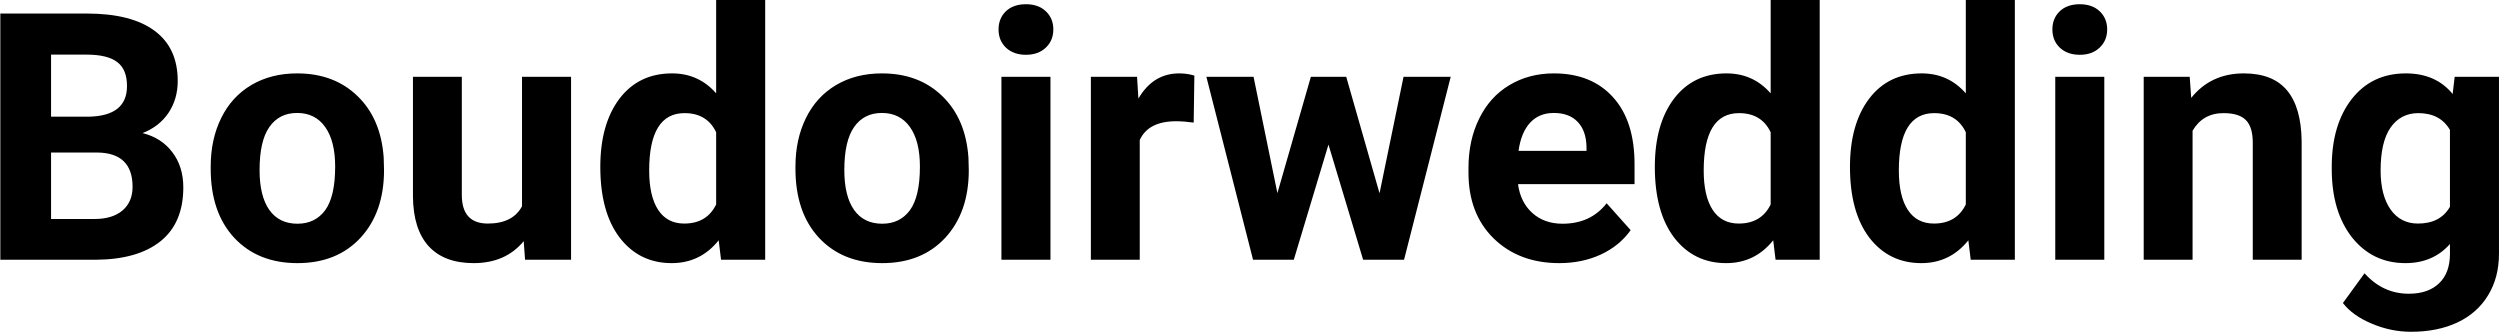 <?xml version="1.0" encoding="UTF-8"?> <svg xmlns="http://www.w3.org/2000/svg" width="693" height="92" viewBox="0 0 693 92" fill="none"><path d="M0.094 72V3.75H24C32.281 3.75 38.562 5.344 42.844 8.531C47.125 11.688 49.266 16.328 49.266 22.453C49.266 25.797 48.406 28.75 46.688 31.312C44.969 33.844 42.578 35.703 39.516 36.891C43.016 37.766 45.766 39.531 47.766 42.188C49.797 44.844 50.812 48.094 50.812 51.938C50.812 58.5 48.719 63.469 44.531 66.844C40.344 70.219 34.375 71.938 26.625 72H0.094ZM14.156 42.281V60.703H26.203C29.516 60.703 32.094 59.922 33.938 58.359C35.812 56.766 36.75 54.578 36.75 51.797C36.75 45.547 33.516 42.375 27.047 42.281H14.156ZM14.156 32.344H24.562C31.656 32.219 35.203 29.391 35.203 23.859C35.203 20.766 34.297 18.547 32.484 17.203C30.703 15.828 27.875 15.141 24 15.141H14.156V32.344ZM58.406 46.172C58.406 41.141 59.375 36.656 61.312 32.719C63.25 28.781 66.031 25.734 69.656 23.578C73.312 21.422 77.547 20.344 82.359 20.344C89.203 20.344 94.781 22.438 99.094 26.625C103.438 30.812 105.859 36.5 106.359 43.688L106.453 47.156C106.453 54.938 104.281 61.188 99.938 65.906C95.594 70.594 89.766 72.938 82.453 72.938C75.141 72.938 69.297 70.594 64.922 65.906C60.578 61.219 58.406 54.844 58.406 46.781V46.172ZM71.953 47.156C71.953 51.969 72.859 55.656 74.672 58.219C76.484 60.75 79.078 62.016 82.453 62.016C85.734 62.016 88.297 60.766 90.141 58.266C91.984 55.734 92.906 51.703 92.906 46.172C92.906 41.453 91.984 37.797 90.141 35.203C88.297 32.609 85.703 31.312 82.359 31.312C79.047 31.312 76.484 32.609 74.672 35.203C72.859 37.766 71.953 41.75 71.953 47.156ZM145.172 66.844C141.828 70.906 137.203 72.938 131.297 72.938C125.859 72.938 121.703 71.375 118.828 68.25C115.984 65.125 114.531 60.547 114.469 54.516V21.281H128.016V54.047C128.016 59.328 130.422 61.969 135.234 61.969C139.828 61.969 142.984 60.375 144.703 57.188V21.281H158.297V72H145.547L145.172 66.844ZM166.406 46.266C166.406 38.359 168.172 32.062 171.703 27.375C175.266 22.688 180.125 20.344 186.281 20.344C191.219 20.344 195.297 22.188 198.516 25.875V0H212.109V72H199.875L199.219 66.609C195.844 70.828 191.5 72.938 186.188 72.938C180.219 72.938 175.422 70.594 171.797 65.906C168.203 61.188 166.406 54.641 166.406 46.266ZM179.953 47.25C179.953 52 180.781 55.641 182.438 58.172C184.094 60.703 186.5 61.969 189.656 61.969C193.844 61.969 196.797 60.203 198.516 56.672V36.656C196.828 33.125 193.906 31.359 189.75 31.359C183.219 31.359 179.953 36.656 179.953 47.25ZM220.5 46.172C220.5 41.141 221.469 36.656 223.406 32.719C225.344 28.781 228.125 25.734 231.75 23.578C235.406 21.422 239.641 20.344 244.453 20.344C251.297 20.344 256.875 22.438 261.188 26.625C265.531 30.812 267.953 36.5 268.453 43.688L268.547 47.156C268.547 54.938 266.375 61.188 262.031 65.906C257.688 70.594 251.859 72.938 244.547 72.938C237.234 72.938 231.391 70.594 227.016 65.906C222.672 61.219 220.5 54.844 220.5 46.781V46.172ZM234.047 47.156C234.047 51.969 234.953 55.656 236.766 58.219C238.578 60.75 241.172 62.016 244.547 62.016C247.828 62.016 250.391 60.766 252.234 58.266C254.078 55.734 255 51.703 255 46.172C255 41.453 254.078 37.797 252.234 35.203C250.391 32.609 247.797 31.312 244.453 31.312C241.141 31.312 238.578 32.609 236.766 35.203C234.953 37.766 234.047 41.75 234.047 47.156ZM291.188 72H277.594V21.281H291.188V72ZM276.797 8.156C276.797 6.125 277.469 4.453 278.812 3.141C280.188 1.828 282.047 1.172 284.391 1.172C286.703 1.172 288.547 1.828 289.922 3.141C291.297 4.453 291.984 6.125 291.984 8.156C291.984 10.219 291.281 11.906 289.875 13.219C288.5 14.531 286.672 15.188 284.391 15.188C282.109 15.188 280.266 14.531 278.859 13.219C277.484 11.906 276.797 10.219 276.797 8.156ZM330.891 33.984C329.047 33.734 327.422 33.609 326.016 33.609C320.891 33.609 317.531 35.344 315.938 38.812V72H302.391V21.281H315.188L315.562 27.328C318.281 22.672 322.047 20.344 326.859 20.344C328.359 20.344 329.766 20.547 331.078 20.953L330.891 33.984ZM382.406 53.578L389.062 21.281H402.141L389.203 72H377.859L368.25 40.078L358.641 72H347.344L334.406 21.281H347.484L354.094 53.531L363.375 21.281H373.172L382.406 53.578ZM432.234 72.938C424.797 72.938 418.734 70.656 414.047 66.094C409.391 61.531 407.062 55.453 407.062 47.859V46.547C407.062 41.453 408.047 36.906 410.016 32.906C411.984 28.875 414.766 25.781 418.359 23.625C421.984 21.438 426.109 20.344 430.734 20.344C437.672 20.344 443.125 22.531 447.094 26.906C451.094 31.281 453.094 37.484 453.094 45.516V51.047H420.797C421.234 54.359 422.547 57.016 424.734 59.016C426.953 61.016 429.75 62.016 433.125 62.016C438.344 62.016 442.422 60.125 445.359 56.344L452.016 63.797C449.984 66.672 447.234 68.922 443.766 70.547C440.297 72.141 436.453 72.938 432.234 72.938ZM430.688 31.312C428 31.312 425.812 32.219 424.125 34.031C422.469 35.844 421.406 38.438 420.938 41.812H439.781V40.734C439.719 37.734 438.906 35.422 437.344 33.797C435.781 32.141 433.562 31.312 430.688 31.312ZM458.719 46.266C458.719 38.359 460.484 32.062 464.016 27.375C467.578 22.688 472.438 20.344 478.594 20.344C483.531 20.344 487.609 22.188 490.828 25.875V0H504.422V72H492.188L491.531 66.609C488.156 70.828 483.812 72.938 478.5 72.938C472.531 72.938 467.734 70.594 464.109 65.906C460.516 61.188 458.719 54.641 458.719 46.266ZM472.266 47.25C472.266 52 473.094 55.641 474.75 58.172C476.406 60.703 478.812 61.969 481.969 61.969C486.156 61.969 489.109 60.203 490.828 56.672V36.656C489.141 33.125 486.219 31.359 482.062 31.359C475.531 31.359 472.266 36.656 472.266 47.25ZM512.812 46.266C512.812 38.359 514.578 32.062 518.109 27.375C521.672 22.688 526.531 20.344 532.688 20.344C537.625 20.344 541.703 22.188 544.922 25.875V0H558.516V72H546.281L545.625 66.609C542.25 70.828 537.906 72.938 532.594 72.938C526.625 72.938 521.828 70.594 518.203 65.906C514.609 61.188 512.812 54.641 512.812 46.266ZM526.359 47.25C526.359 52 527.188 55.641 528.844 58.172C530.5 60.703 532.906 61.969 536.062 61.969C540.25 61.969 543.203 60.203 544.922 56.672V36.656C543.234 33.125 540.312 31.359 536.156 31.359C529.625 31.359 526.359 36.656 526.359 47.25ZM583.312 72H569.719V21.281H583.312V72ZM568.922 8.156C568.922 6.125 569.594 4.453 570.938 3.141C572.312 1.828 574.172 1.172 576.516 1.172C578.828 1.172 580.672 1.828 582.047 3.141C583.422 4.453 584.109 6.125 584.109 8.156C584.109 10.219 583.406 11.906 582 13.219C580.625 14.531 578.797 15.188 576.516 15.188C574.234 15.188 572.391 14.531 570.984 13.219C569.609 11.906 568.922 10.219 568.922 8.156ZM606.984 21.281L607.406 27.141C611.031 22.609 615.891 20.344 621.984 20.344C627.359 20.344 631.359 21.922 633.984 25.078C636.609 28.234 637.953 32.953 638.016 39.234V72H624.469V39.562C624.469 36.688 623.844 34.609 622.594 33.328C621.344 32.016 619.266 31.359 616.359 31.359C612.547 31.359 609.688 32.984 607.781 36.234V72H594.234V21.281H606.984ZM646.359 46.266C646.359 38.484 648.203 32.219 651.891 27.469C655.609 22.719 660.609 20.344 666.891 20.344C672.453 20.344 676.781 22.25 679.875 26.062L680.438 21.281H692.719V70.312C692.719 74.75 691.703 78.609 689.672 81.891C687.672 85.172 684.844 87.672 681.188 89.391C677.531 91.109 673.25 91.969 668.344 91.969C664.625 91.969 661 91.219 657.469 89.719C653.938 88.25 651.266 86.344 649.453 84L655.453 75.75C658.828 79.531 662.922 81.422 667.734 81.422C671.328 81.422 674.125 80.453 676.125 78.516C678.125 76.609 679.125 73.891 679.125 70.359V67.641C676 71.172 671.891 72.938 666.797 72.938C660.703 72.938 655.766 70.562 651.984 65.812C648.234 61.031 646.359 54.703 646.359 46.828V46.266ZM659.906 47.25C659.906 51.844 660.828 55.453 662.672 58.078C664.516 60.672 667.047 61.969 670.266 61.969C674.391 61.969 677.344 60.422 679.125 57.328V36C677.312 32.906 674.391 31.359 670.359 31.359C667.109 31.359 664.547 32.688 662.672 35.344C660.828 38 659.906 41.969 659.906 47.25Z" fill="black"></path></svg> 